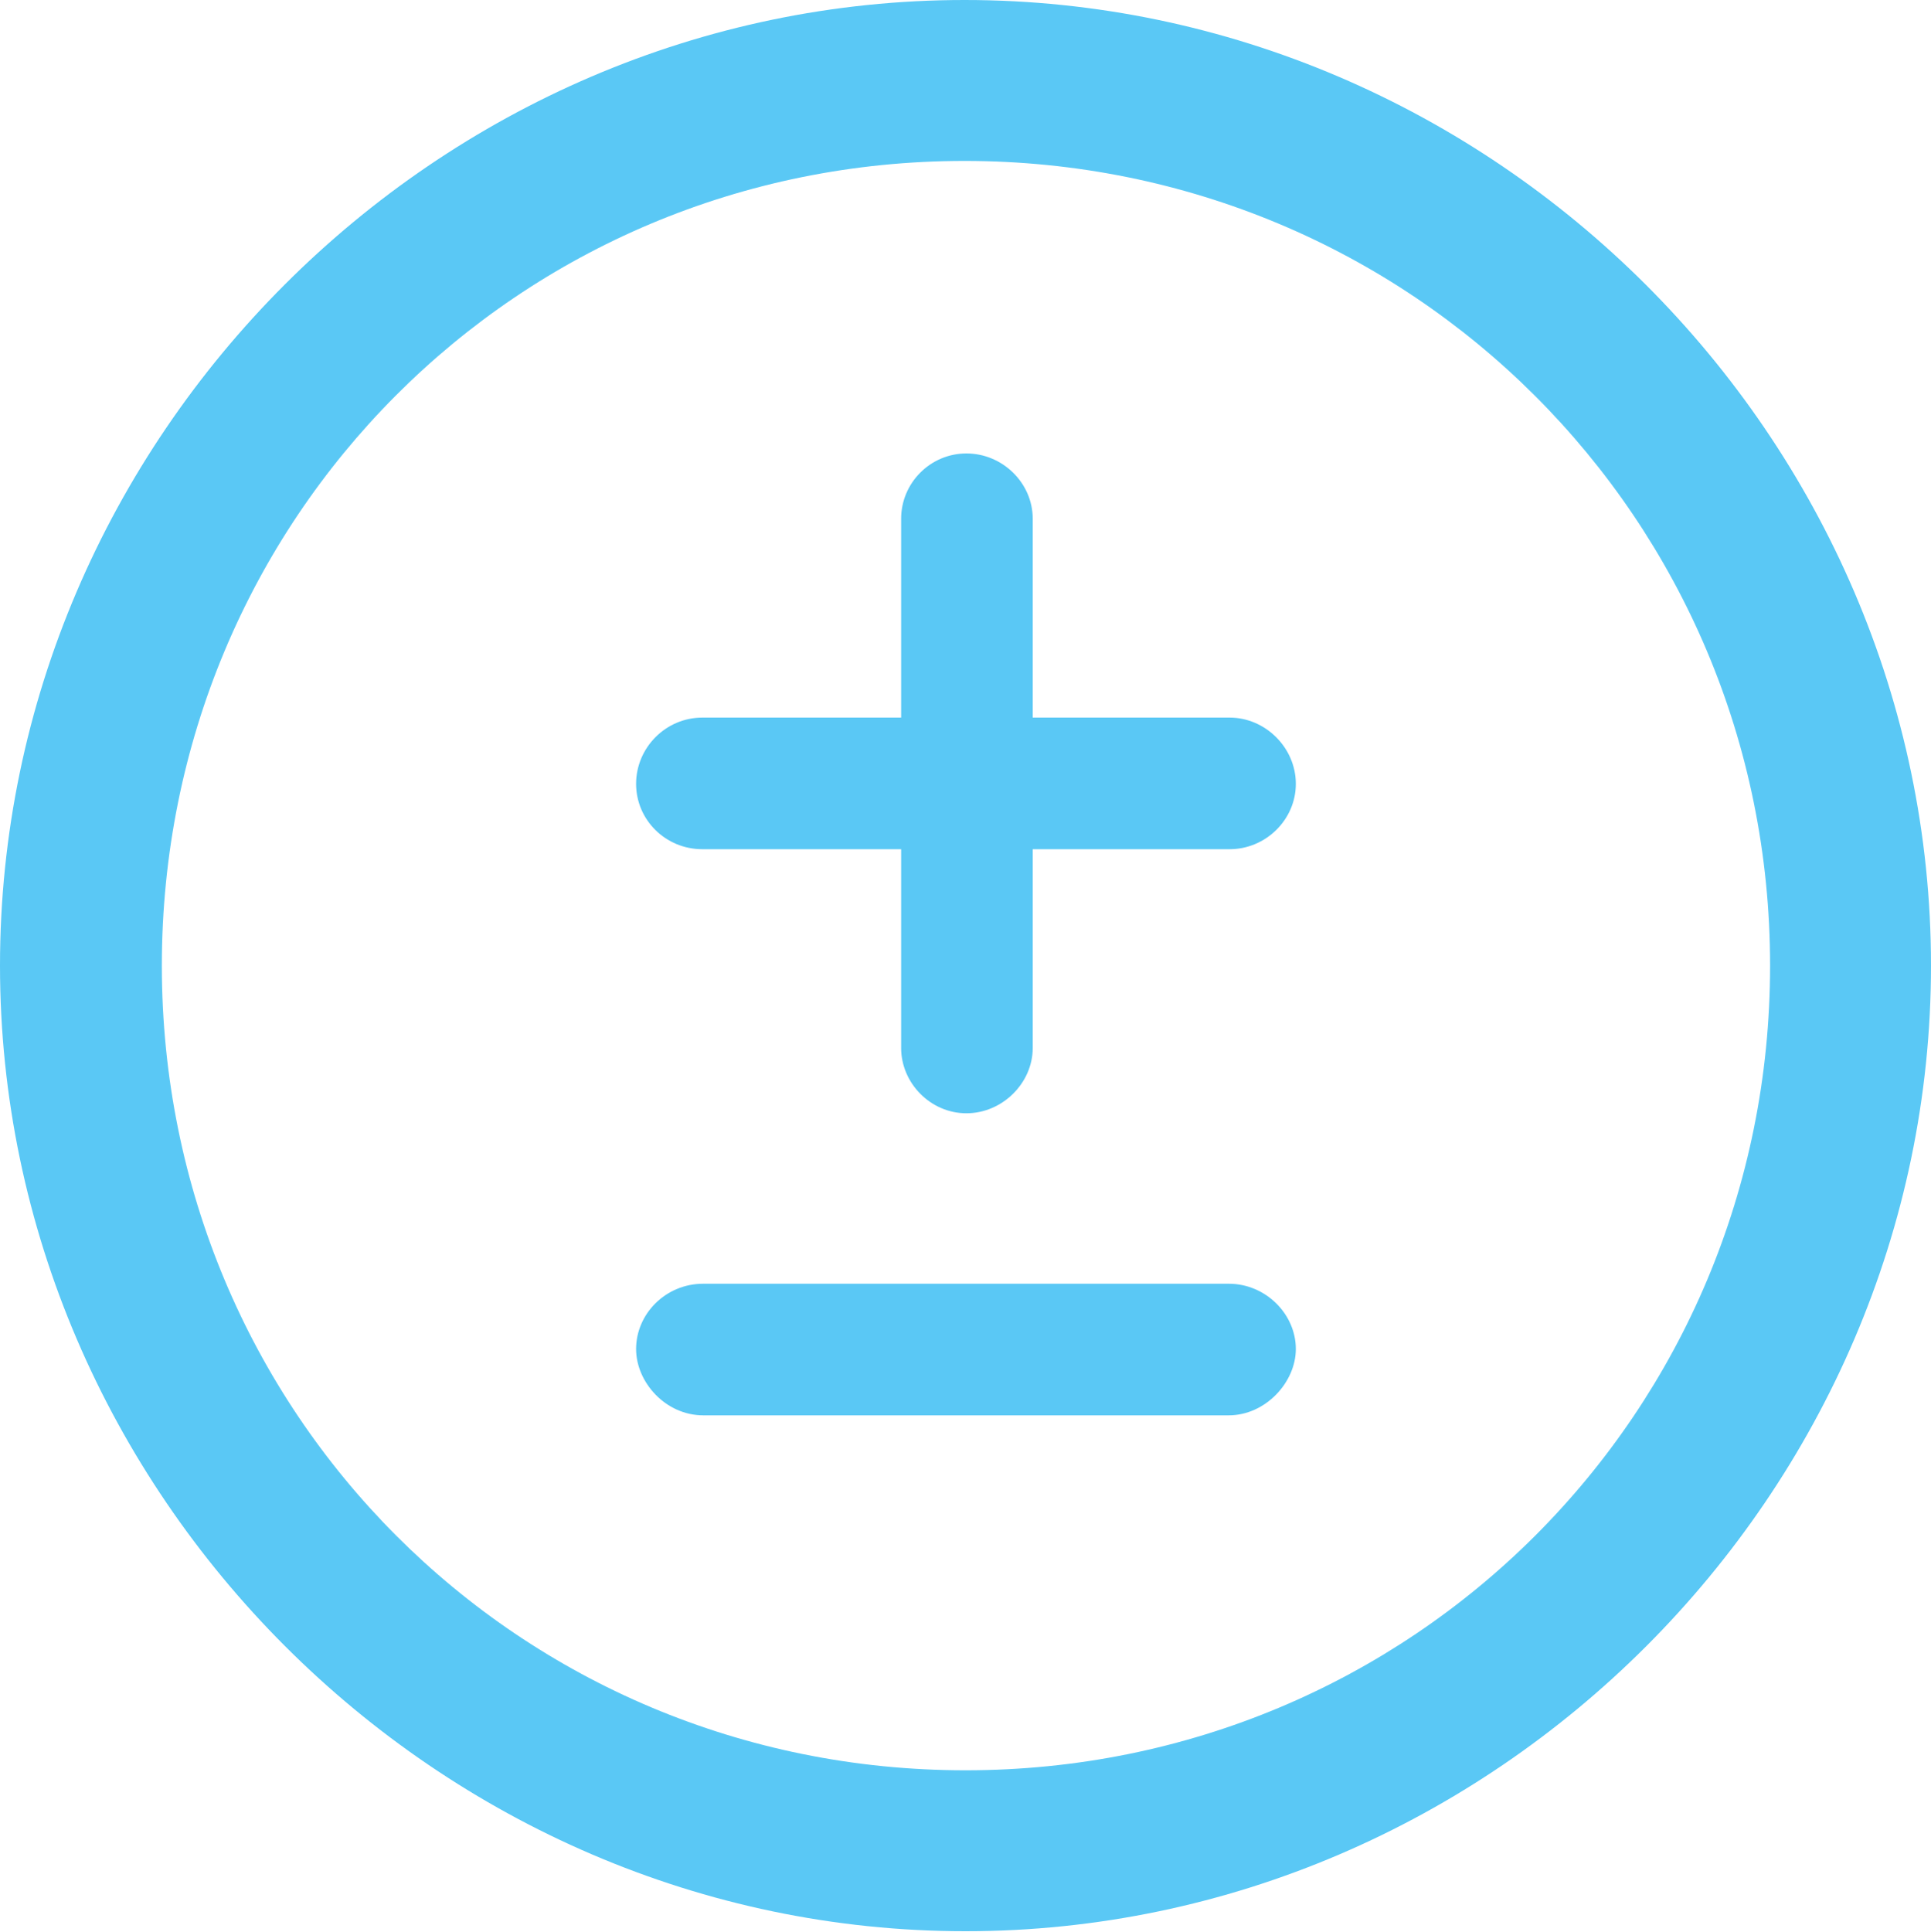 <?xml version="1.0" encoding="UTF-8"?>
<!--Generator: Apple Native CoreSVG 175.5-->
<!DOCTYPE svg
PUBLIC "-//W3C//DTD SVG 1.1//EN"
       "http://www.w3.org/Graphics/SVG/1.1/DTD/svg11.dtd">
<svg version="1.1" xmlns="http://www.w3.org/2000/svg" xmlns:xlink="http://www.w3.org/1999/xlink" width="24.902" height="24.915">
 <g>
  <rect height="24.915" opacity="0" width="24.902" x="0" y="0"/>
  <path d="M12.451 24.902C19.263 24.902 24.902 19.25 24.902 12.451C24.902 5.64 19.25 0 12.439 0C5.64 0 0 5.64 0 12.451C0 19.25 5.652 24.902 12.451 24.902ZM12.451 22.827C6.689 22.827 2.087 18.213 2.087 12.451C2.087 6.689 6.677 2.075 12.439 2.075C18.201 2.075 22.827 6.689 22.827 12.451C22.827 18.213 18.213 22.827 12.451 22.827ZM8.203 10.107C8.203 10.571 8.582 10.95 9.058 10.95L11.621 10.95L11.621 13.513C11.621 13.965 11.999 14.355 12.463 14.355C12.927 14.355 13.318 13.965 13.318 13.513L13.318 10.95L15.857 10.95C16.321 10.95 16.711 10.571 16.711 10.107C16.711 9.644 16.321 9.253 15.857 9.253L13.318 9.253L13.318 6.689C13.318 6.226 12.927 5.847 12.463 5.847C11.999 5.847 11.621 6.226 11.621 6.689L11.621 9.253L9.058 9.253C8.582 9.253 8.203 9.644 8.203 10.107ZM8.203 17.395C8.203 17.822 8.582 18.25 9.07 18.25L15.845 18.25C16.321 18.25 16.711 17.822 16.711 17.395C16.711 16.943 16.321 16.553 15.845 16.553L9.07 16.553C8.582 16.553 8.203 16.943 8.203 17.395Z" fill="#5ac8f5"/>
 </g>
</svg>

